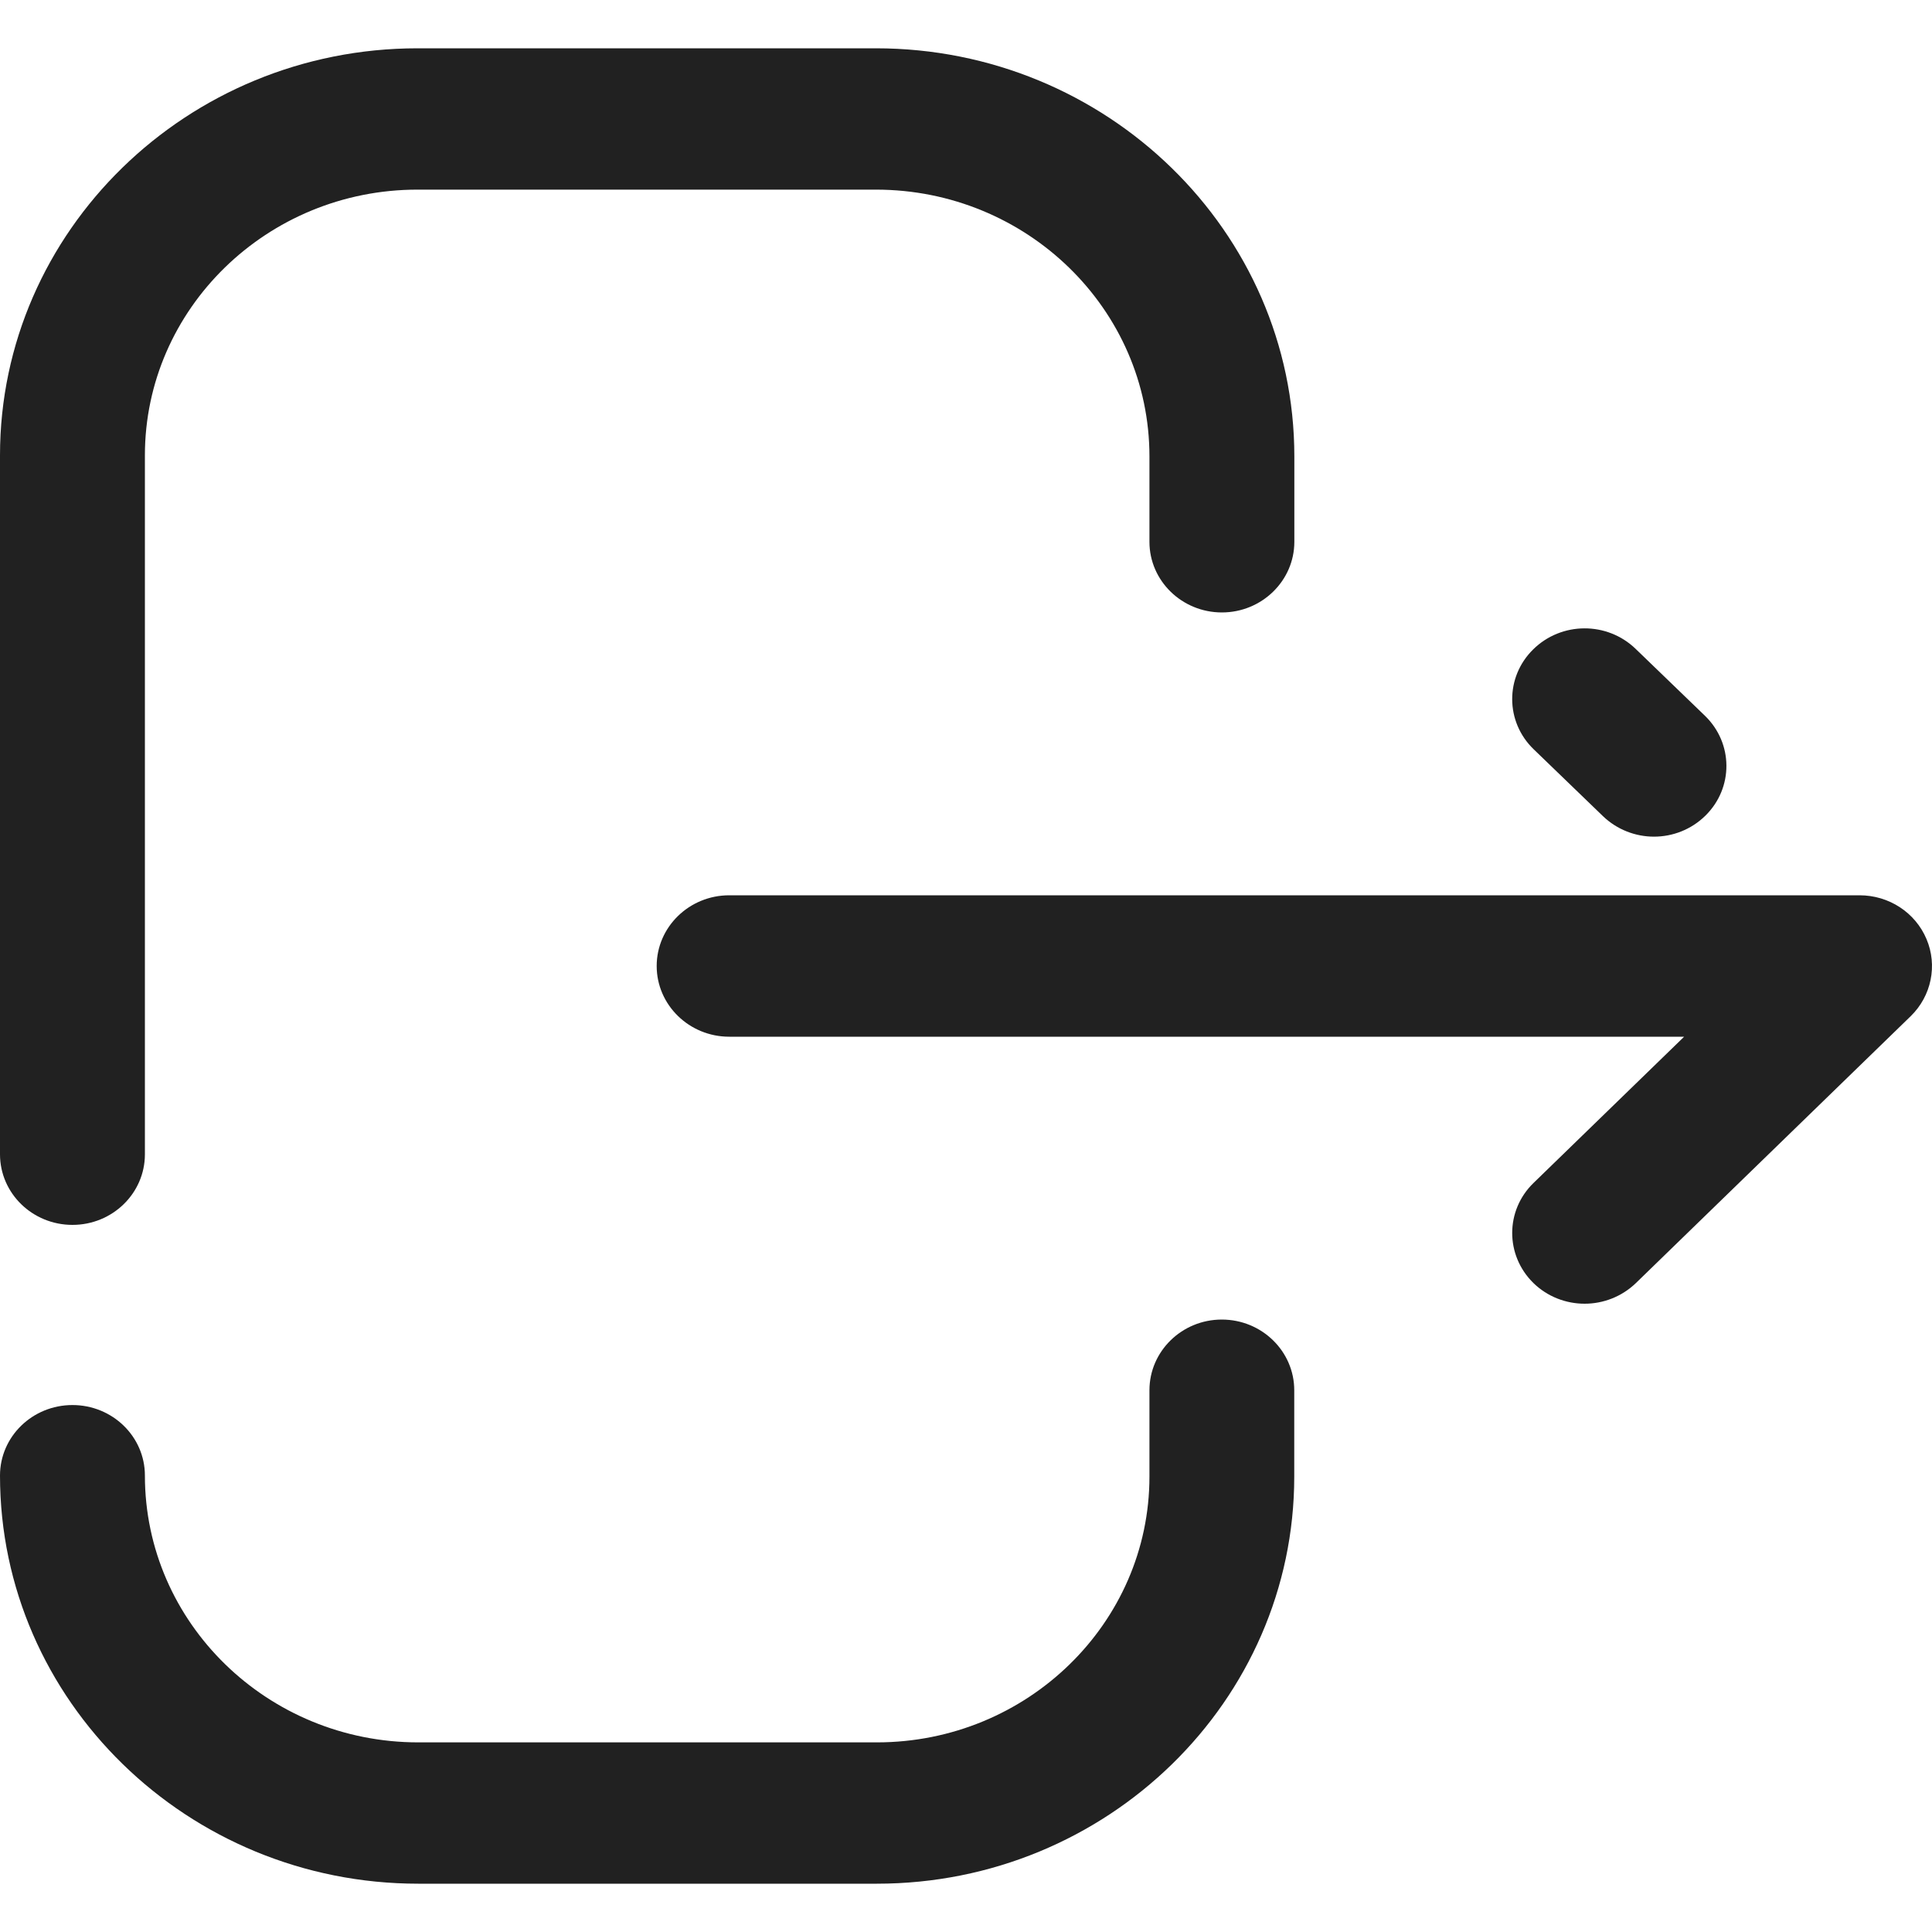<svg width="20" height="20" viewBox="0 0 20 20" fill="none" xmlns="http://www.w3.org/2000/svg">
    <path fill-rule="evenodd" clip-rule="evenodd" d="M1.5 11.949C1.5 12.353 1.164 12.68 0.75 12.68C0.336 12.68 0 12.353 0 11.949V4.714C0 2.391 1.938 0.5 4.322 0.5H9.067C11.456 0.5 13.399 2.395 13.399 4.725V5.609C13.399 6.012 13.062 6.34 12.649 6.34C12.235 6.34 11.899 6.012 11.899 5.609V4.725C11.899 3.201 10.629 1.963 9.067 1.963H4.322C2.765 1.963 1.5 3.198 1.5 4.714V11.949ZM11.899 14.392C11.899 13.988 12.235 13.66 12.648 13.66C13.062 13.66 13.398 13.988 13.398 14.392V15.286C13.398 17.609 11.46 19.5 9.077 19.5H4.33C1.943 19.5 0 17.605 0 15.275C0 14.871 0.336 14.545 0.75 14.545C1.164 14.545 1.5 14.871 1.5 15.275C1.5 16.799 2.77 18.037 4.33 18.037H9.077C10.633 18.037 11.899 16.803 11.899 15.286V14.392ZM19.943 9.721C19.827 9.446 19.554 9.268 19.25 9.268H7.549C7.135 9.268 6.798 9.596 6.798 10C6.798 10.404 7.135 10.732 7.549 10.732H17.434L15.875 12.246C15.581 12.531 15.581 12.994 15.873 13.281C16.019 13.424 16.212 13.496 16.404 13.496C16.596 13.496 16.787 13.424 16.934 13.283L19.78 10.519C19.994 10.31 20.059 9.994 19.943 9.721ZM17.122 8.661C16.931 8.661 16.74 8.589 16.594 8.449L15.876 7.756C15.582 7.472 15.58 7.009 15.871 6.723C16.163 6.434 16.637 6.432 16.932 6.717L17.649 7.409C17.944 7.694 17.946 8.156 17.655 8.443C17.508 8.588 17.315 8.661 17.122 8.661Z" fill="#212121"/>
</svg>
